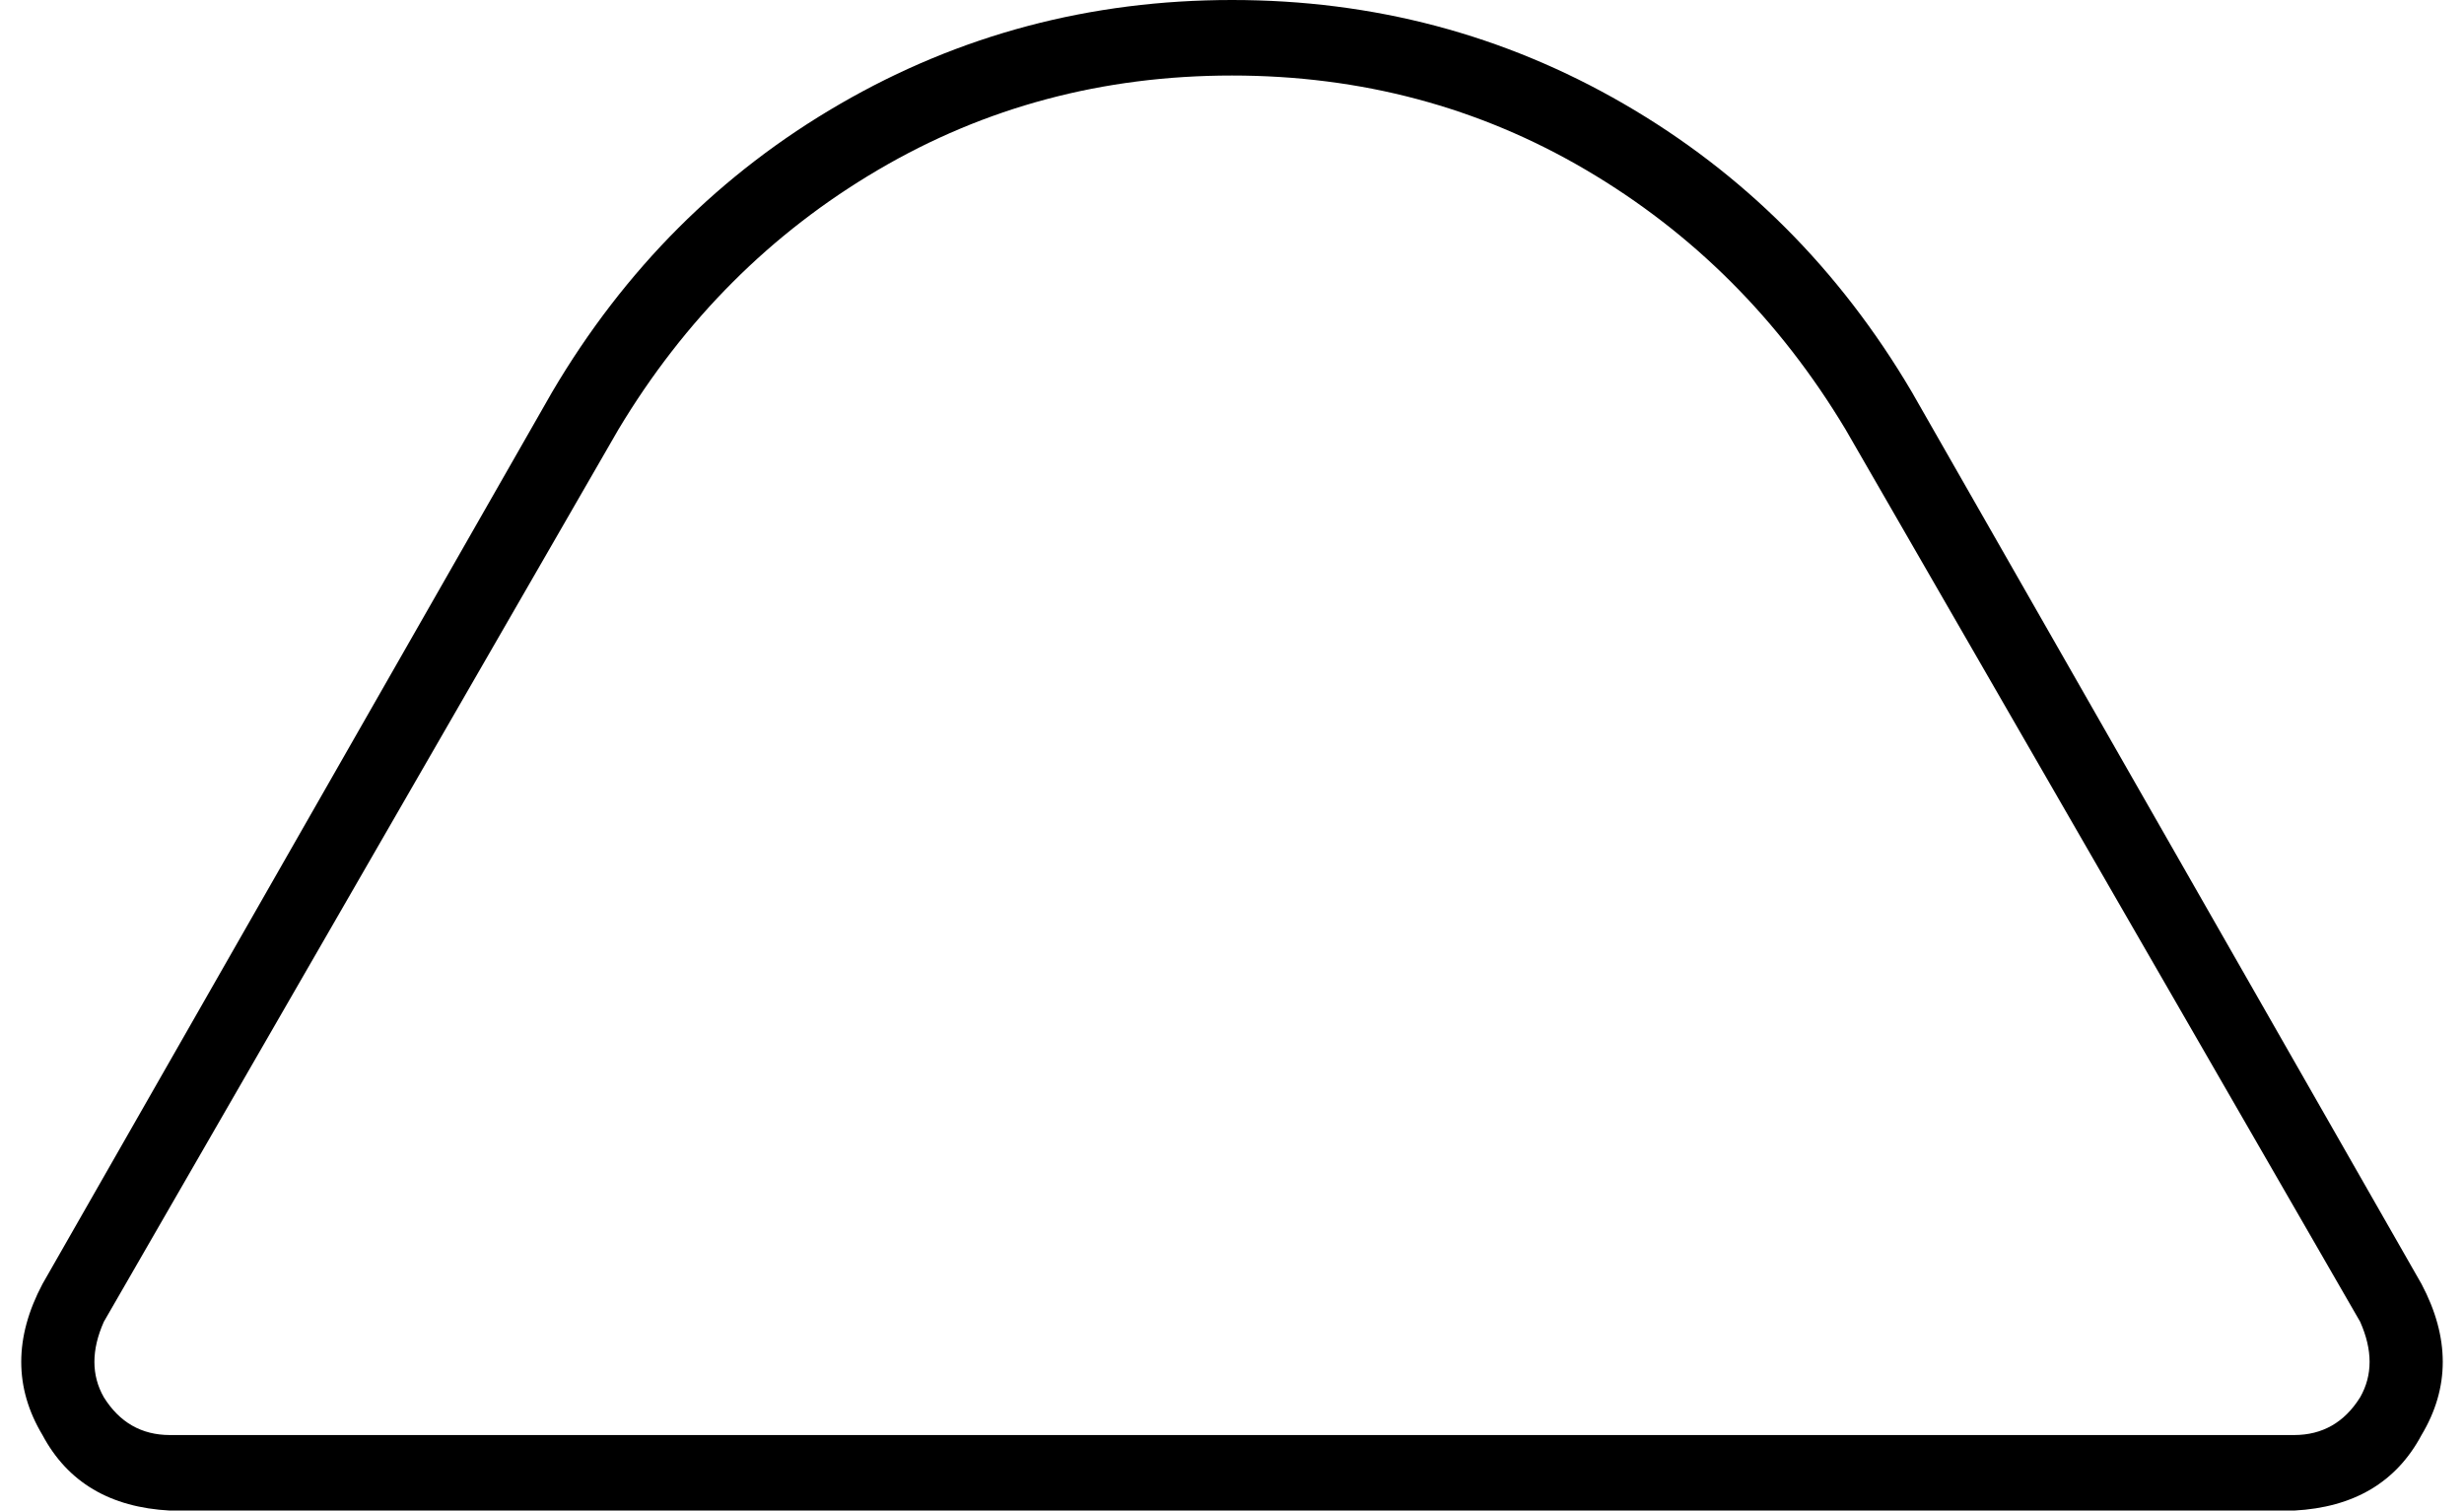 <svg viewBox="0 0 522 320">
  <path
    d="M 500 280 Q 504 289 500 296 L 500 296 Q 495 304 486 304 L 36 304 Q 27 304 22 296 Q 18 289 22 280 L 131 91 Q 152 56 186 36 Q 220 16 261 16 Q 302 16 336 36 Q 370 56 391 91 L 500 280 L 500 280 Z M 261 0 Q 216 0 178 22 L 178 22 Q 140 44 117 83 L 9 272 Q 0 289 9 304 Q 17 319 36 320 L 486 320 Q 505 319 513 304 Q 522 289 513 272 L 405 83 Q 382 44 344 22 Q 306 0 261 0 L 261 0 Z"
  />
</svg>